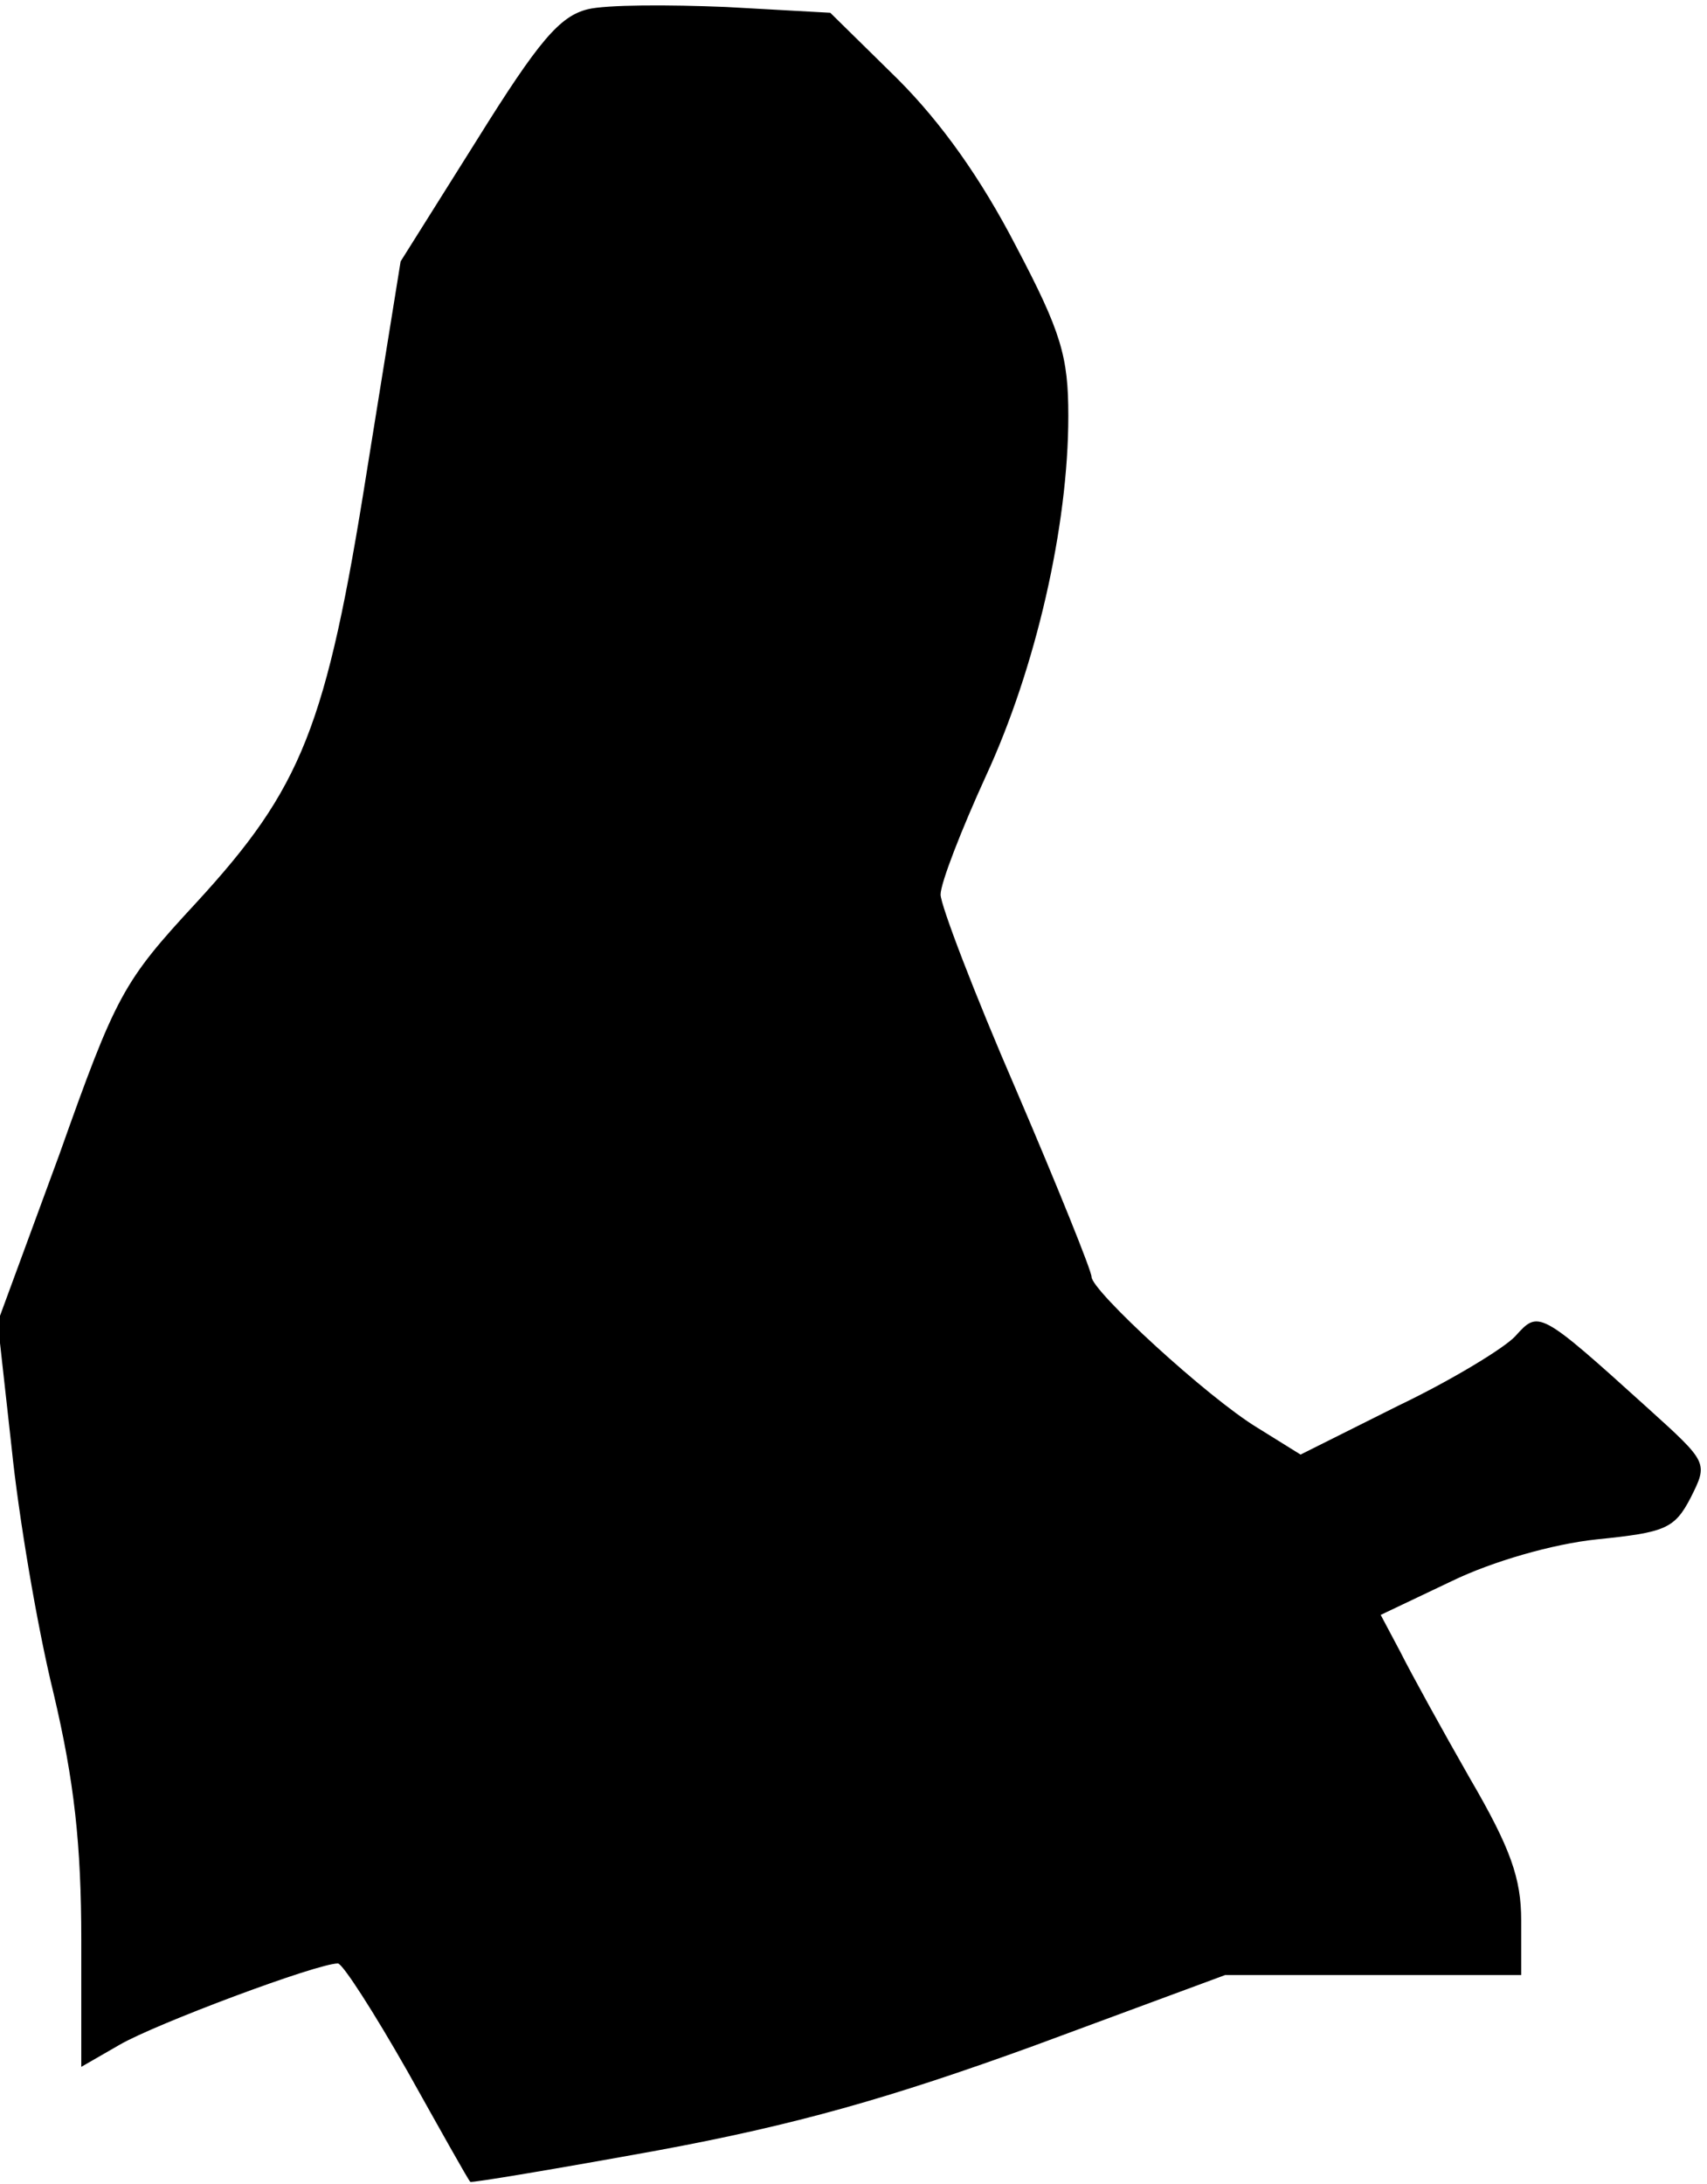 <?xml version="1.0" standalone="no"?>
<!DOCTYPE svg PUBLIC "-//W3C//DTD SVG 20010904//EN"
 "http://www.w3.org/TR/2001/REC-SVG-20010904/DTD/svg10.dtd">
<svg version="1.0" xmlns="http://www.w3.org/2000/svg"
 width="147pt" height="188pt" viewBox="0 0 147 188"
 preserveAspectRatio="xMidYMid meet">
<g transform="translate(0,188) scale(0.1,-0.1)"
fill="#000000" stroke="none">
<path fill="#000000" stroke="none" d="M506 1872 c-24 -6 -42 -27 -95 -112
l-66 -105 -29 -180 c-35 -221 -56 -273 -147 -372 -63 -68 -69 -79 -118 -217
l-53 -144 12 -108 c6 -59 22 -154 36 -211 18 -76 24 -131 24 -213 l0 -109 33
19 c31 18 170 70 188 70 4 0 31 -42 60 -93 28 -50 52 -93 54 -95 1 -1 73 11
161 27 119 22 200 45 324 90 l165 61 128 0 127 0 0 47 c0 36 -9 62 -44 122
-24 42 -51 91 -60 109 l-17 32 61 29 c35 17 87 32 125 36 59 6 67 9 81 36 15
30 15 30 -37 77 -94 85 -94 84 -114 62 -9 -10 -55 -38 -101 -60 l-84 -42 -37
23 c-43 26 -143 118 -143 130 0 5 -29 77 -65 161 -36 83 -65 159 -65 168 0 10
18 56 39 102 43 93 71 215 71 310 0 51 -6 72 -45 146 -30 58 -64 106 -102 144
l-58 57 -90 5 c-49 2 -103 2 -119 -2z"/>
</g>
</svg>
